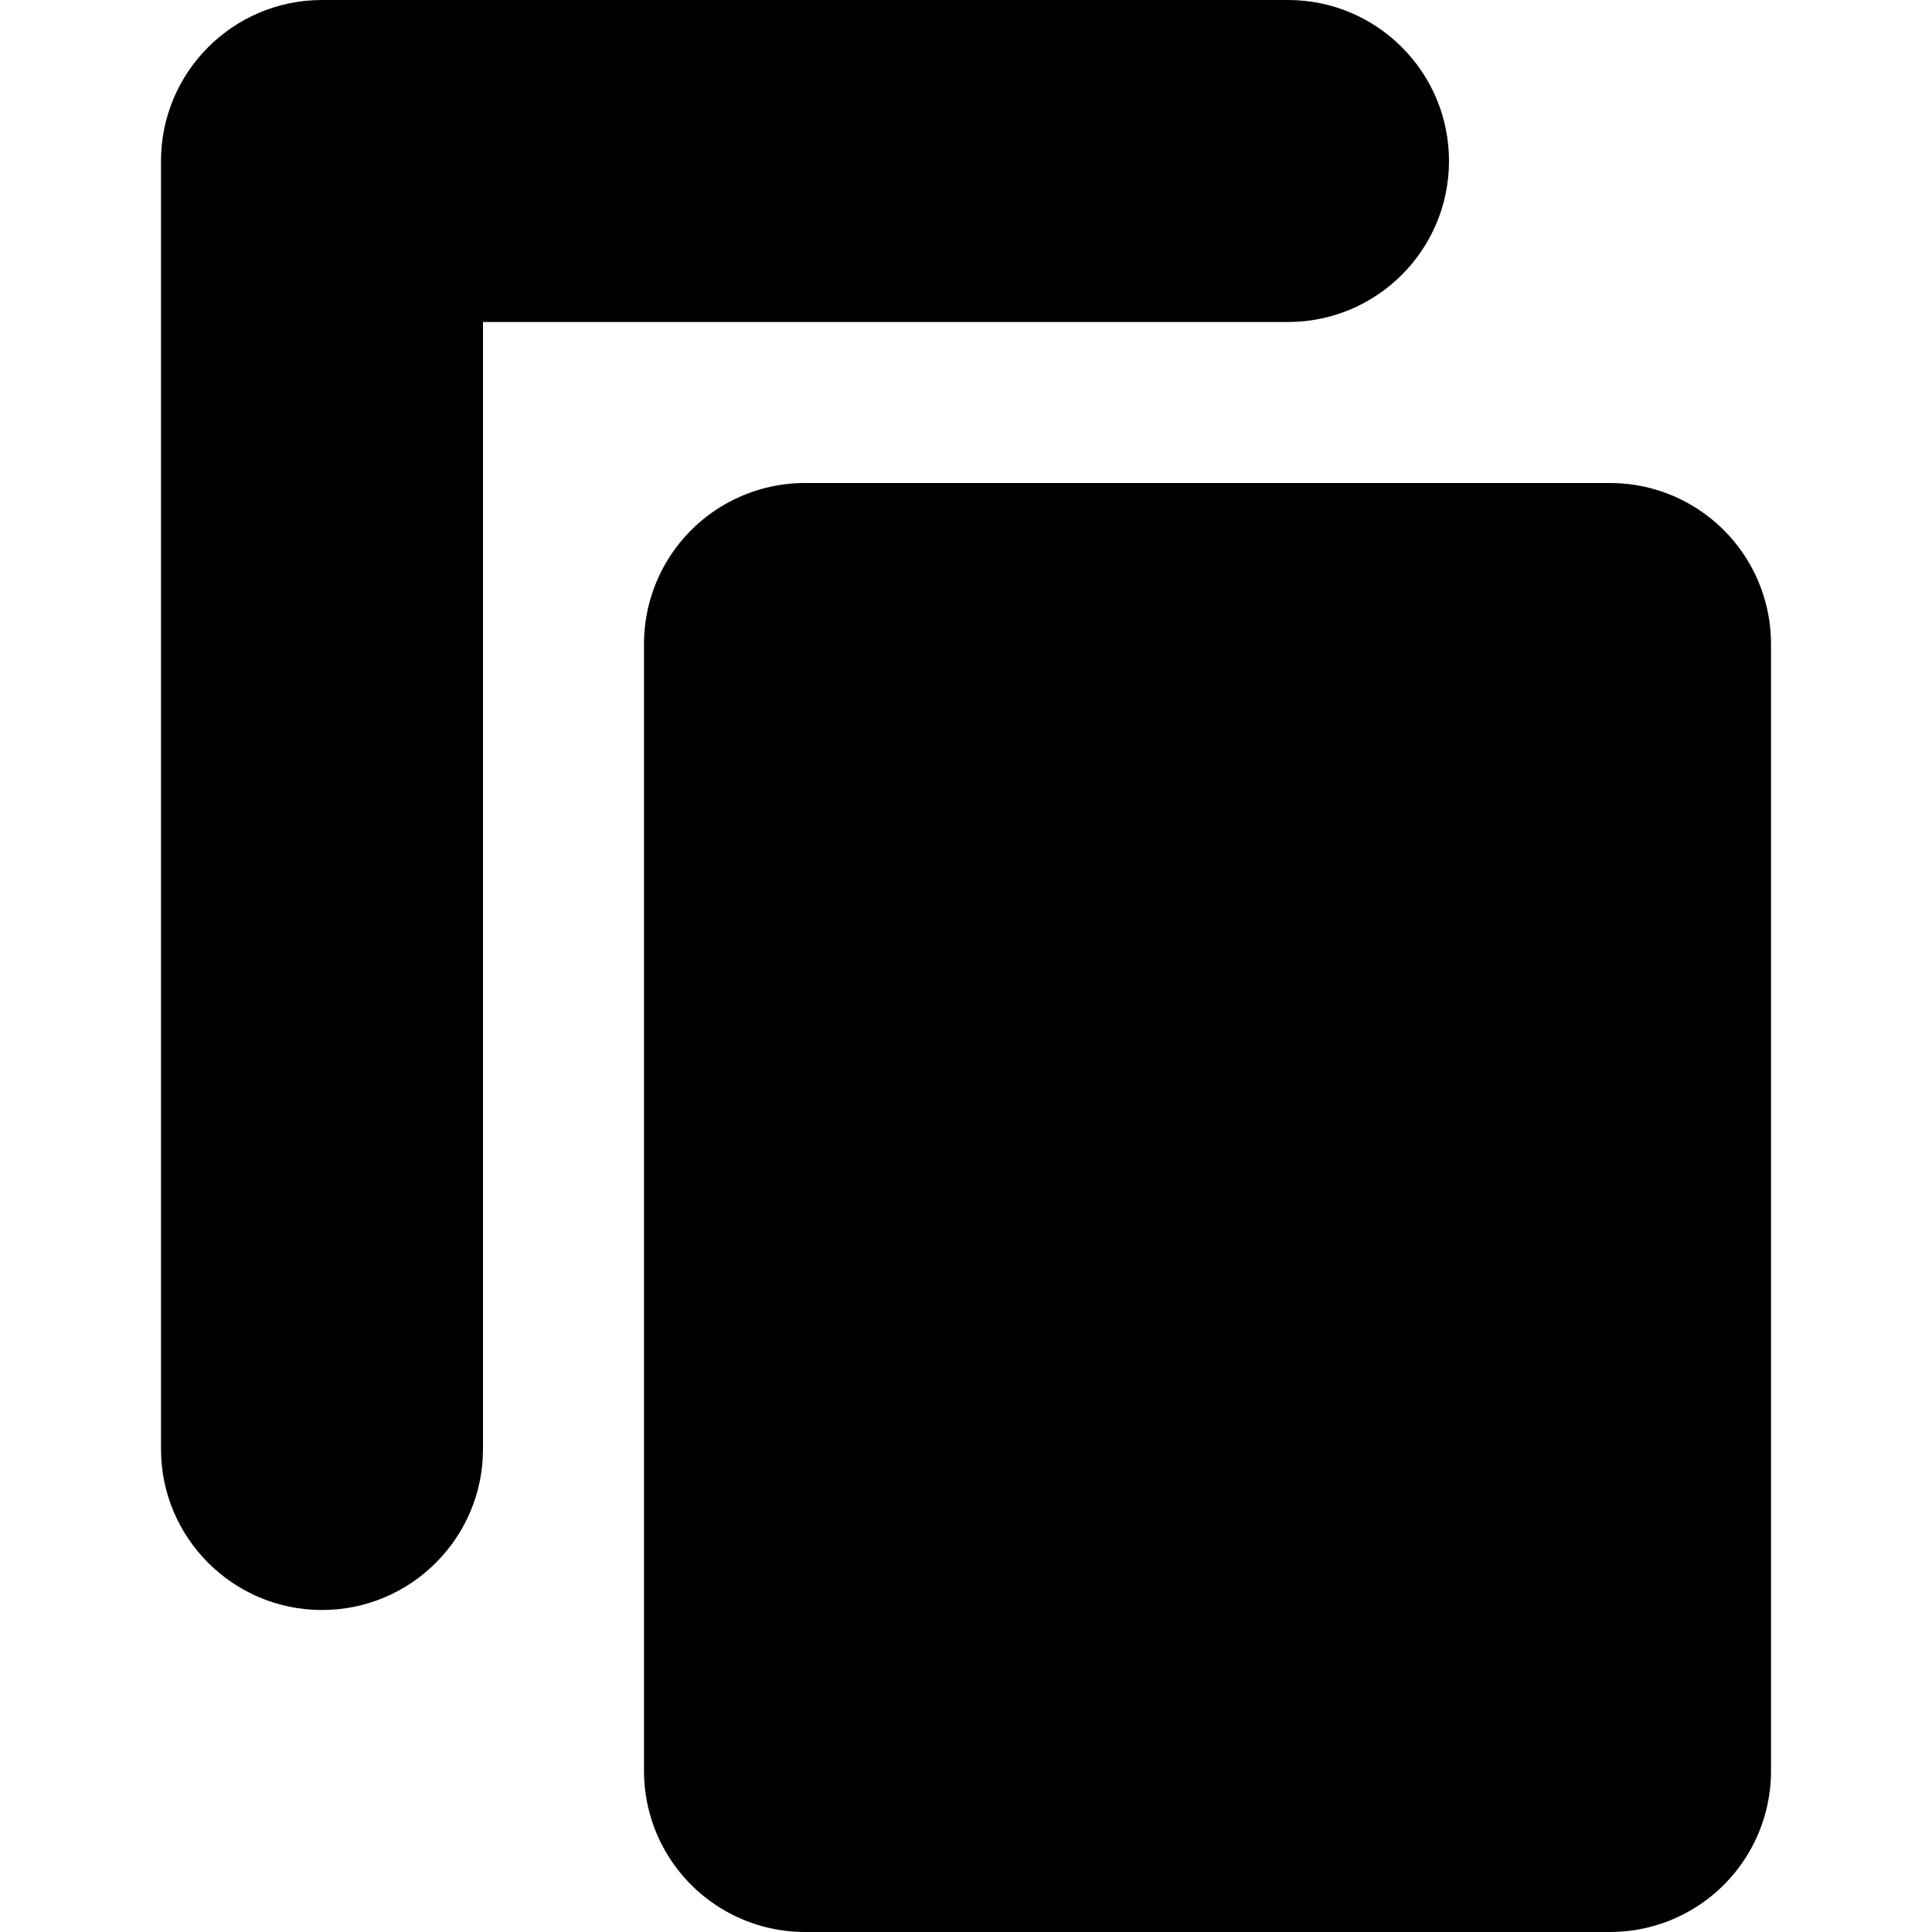 <svg viewBox="0 0 12 12" fill="none" xmlns="http://www.w3.org/2000/svg">
<rect x="5" y="4" width="5" height="7" fill="currentColor" stroke="currentColor" stroke-width="2" stroke-linecap="round" stroke-linejoin="round"/>
<path d="M2 1V0C1.448 0 1 0.448 1 1L2 1ZM8 2C8.552 2 9 1.552 9 1C9 0.448 8.552 0 8 0V2ZM1 9C1 9.552 1.448 10 2 10C2.552 10 3 9.552 3 9H1ZM2 2H8V0H2V2ZM3 9V1H1V9H3Z" fill="currentColor"/>
</svg>
